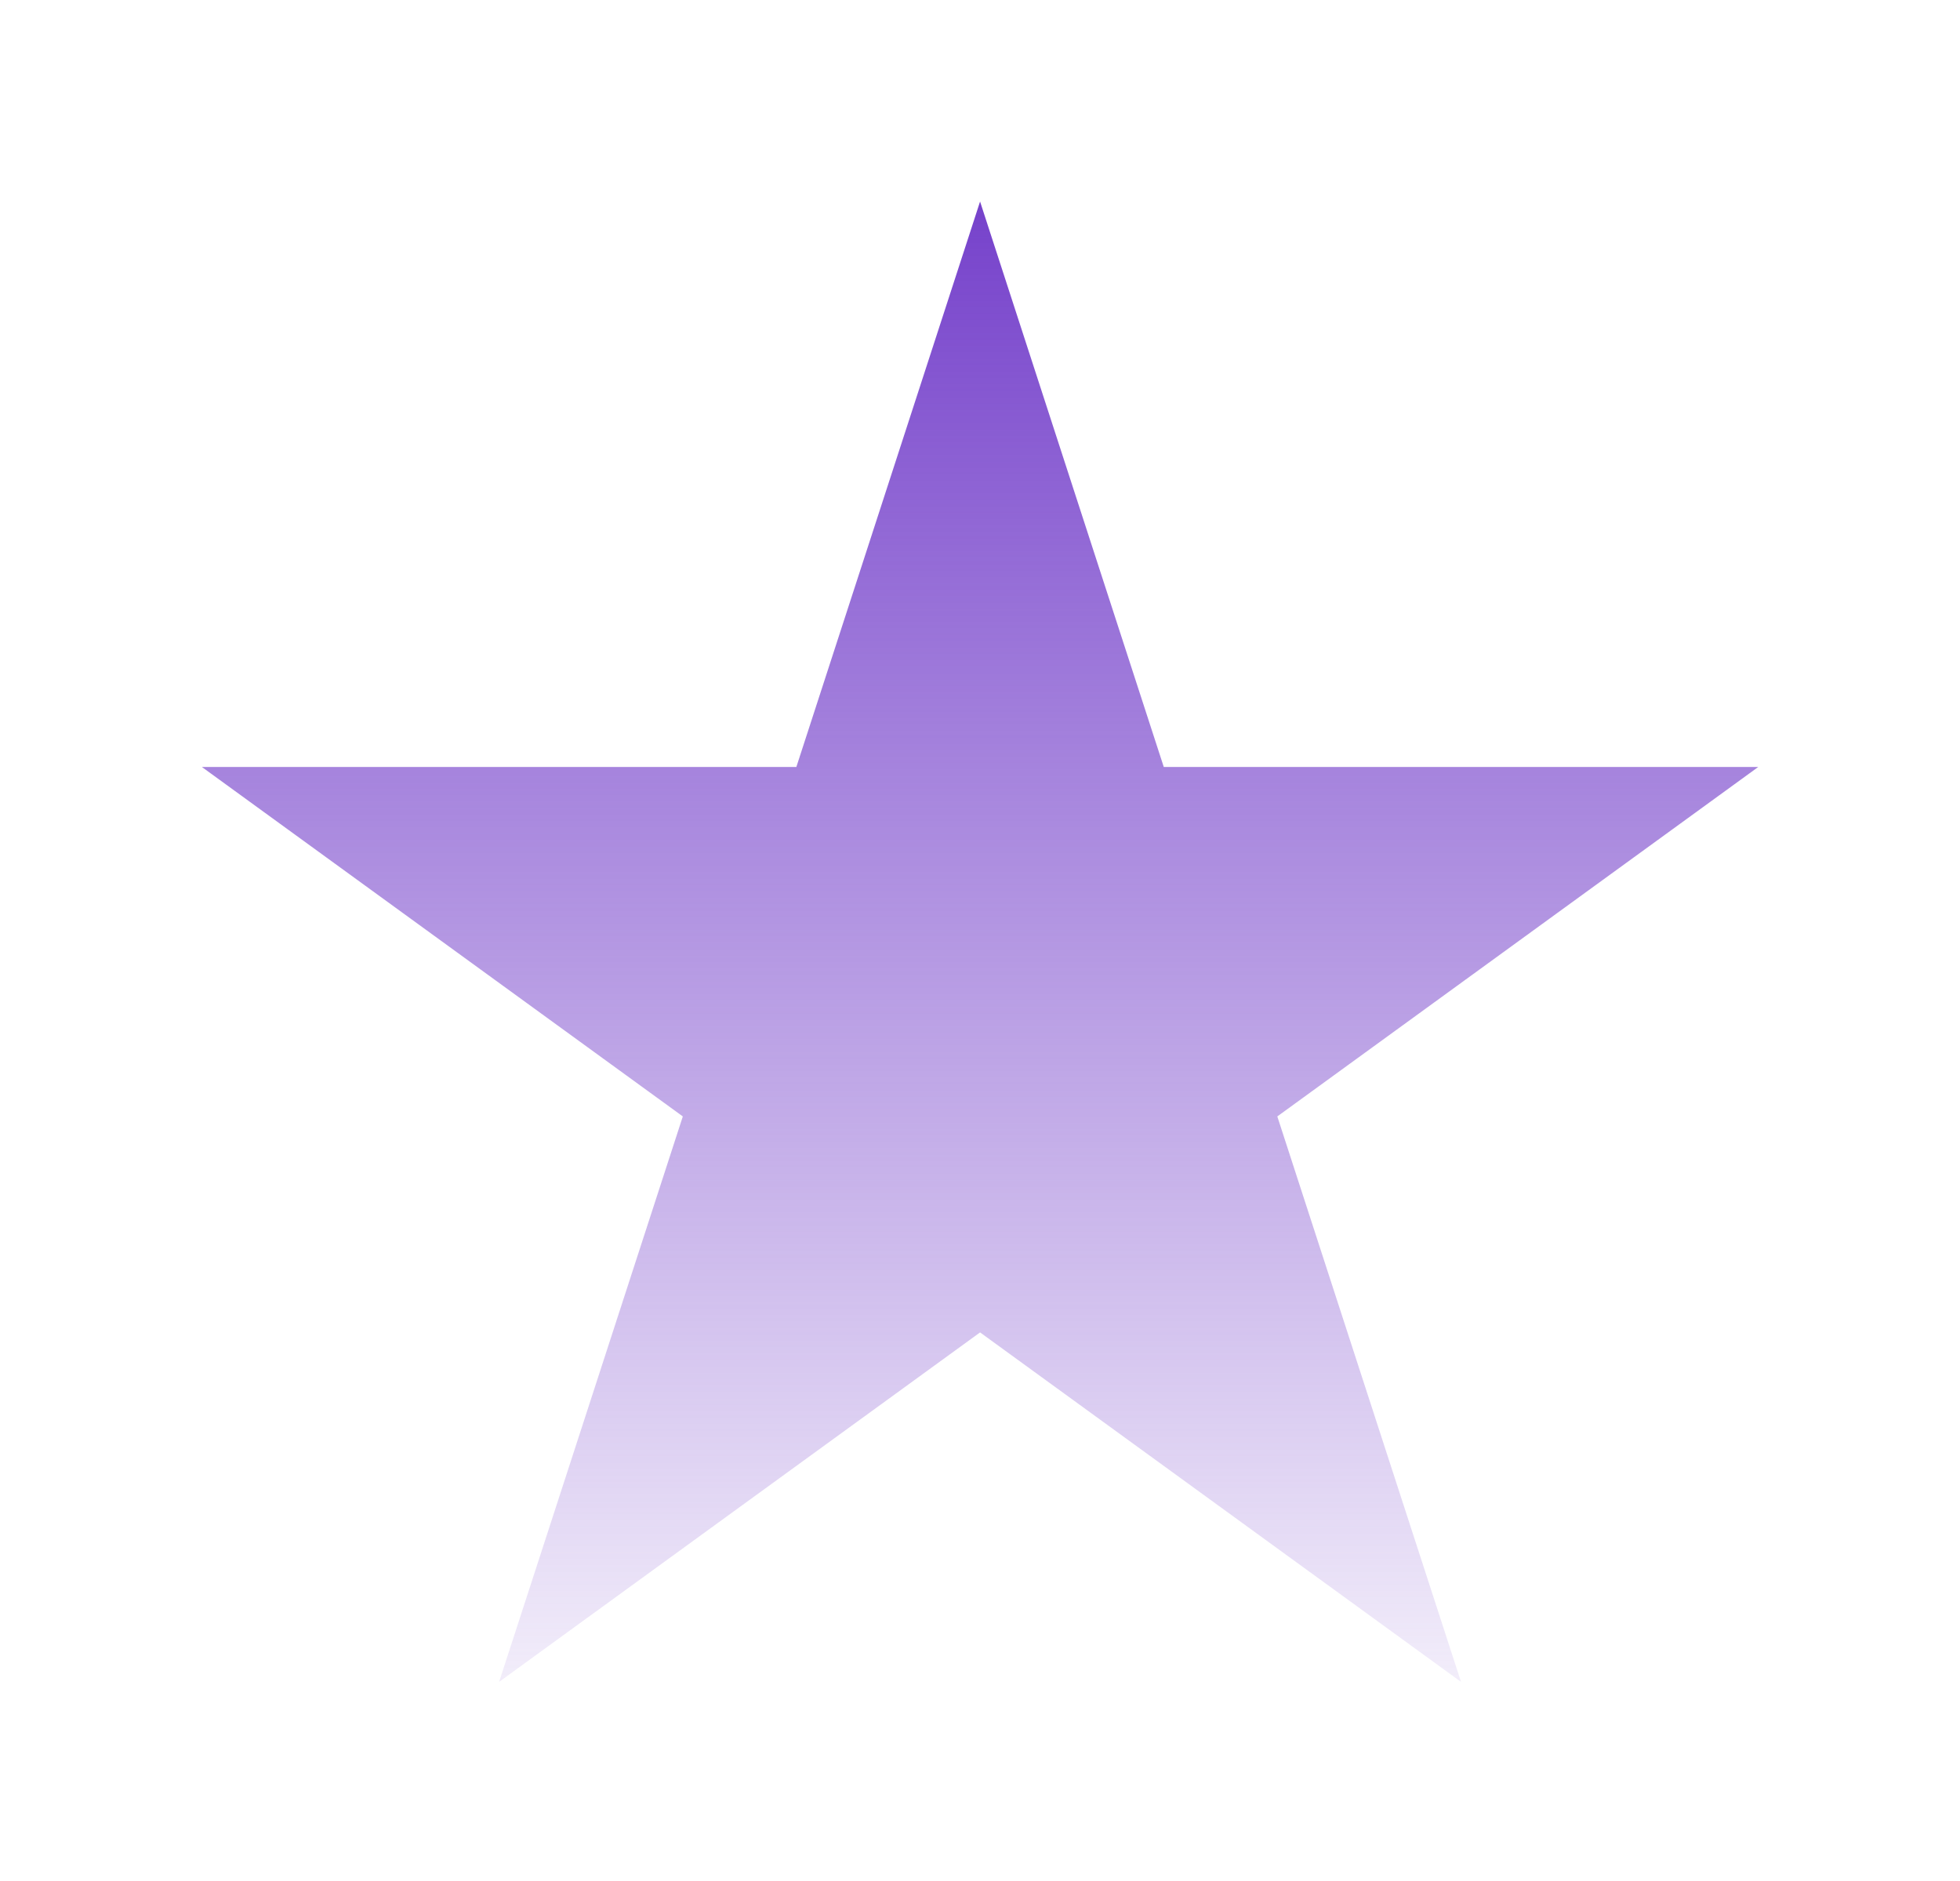 <svg width="247" height="237" viewBox="0 0 247 237" fill="none" xmlns="http://www.w3.org/2000/svg">
<g filter="url(#filter0_f_75_983)">
<path d="M123.508 25.394L146.659 96.644L221.576 96.644L160.967 140.679L184.117 211.93L123.508 167.894L62.899 211.93L86.049 140.679L25.44 96.644L100.357 96.644L123.508 25.394Z" fill="url(#paint0_linear_75_983)"/>
</g>
<defs>
<filter id="filter0_f_75_983" x="0.44" y="0.394" width="246.136" height="236.536" filterUnits="userSpaceOnUse" color-interpolation-filters="sRGB">
<feFlood flood-opacity="0" result="BackgroundImageFix"/>
<feBlend mode="normal" in="SourceGraphic" in2="BackgroundImageFix" result="shape"/>
<feGaussianBlur stdDeviation="12.5" result="effect1_foregroundBlur_75_983"/>
</filter>
<linearGradient id="paint0_linear_75_983" x1="123.508" y1="25.394" x2="123.508" y2="231.623" gradientUnits="userSpaceOnUse">
<stop stop-color="#7642CB"/>
<stop offset="1" stop-color="#7642CB" stop-opacity="0"/>
</linearGradient>
</defs>
</svg>